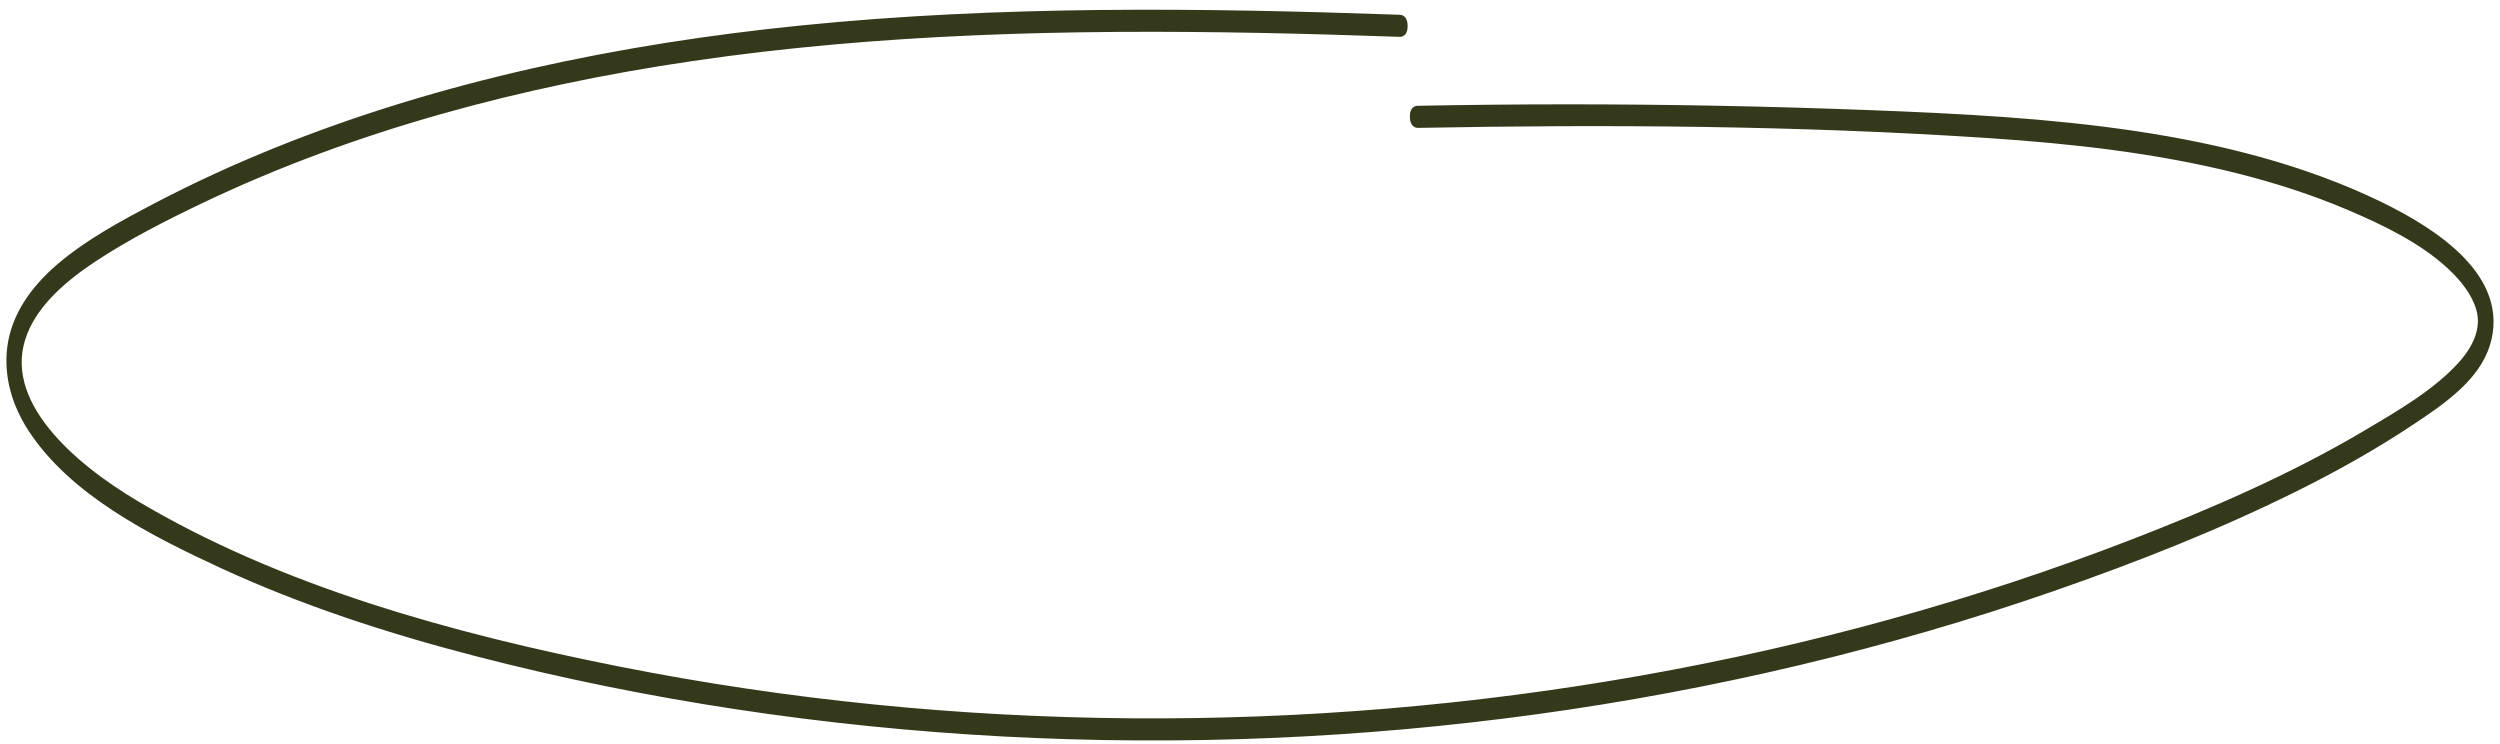 <?xml version="1.0" encoding="utf-8"?>
<!-- Generator: Adobe Illustrator 15.1.0, SVG Export Plug-In . SVG Version: 6.00 Build 0)  -->
<!DOCTYPE svg PUBLIC "-//W3C//DTD SVG 1.1//EN" "http://www.w3.org/Graphics/SVG/1.1/DTD/svg11.dtd">
<svg version="1.1" id="Camada_1" xmlns="http://www.w3.org/2000/svg" xmlns:xlink="http://www.w3.org/1999/xlink" x="0px" y="0px"
	 width="195px" height="58px" viewBox="0 0 195 58" enable-background="new 0 0 195 58" xml:space="preserve">
<title>Group 3 Copy 4</title>
<g id="UI-2">
	<g id="HP--Copy-14" transform="translate(-235, -2939)">
		<g id="Group-3-Copy-4" transform="translate(236, 2940)">
			<path id="Fill-1" fill="#34391B" stroke="#34391B" d="M108.183,0.652C92.655,0.107,77.045-0.077,61.584,1.478
				c-14.125,1.42-28.154,4.332-41.042,9.55c-3.158,1.279-6.241,2.695-9.221,4.255c-2.641,1.383-5.32,2.83-7.52,4.711
				c-1.975,1.689-3.452,3.767-3.743,6.176c-0.259,2.144,0.362,4.267,1.579,6.14c3.146,4.845,9.218,7.967,14.755,10.527
				c6.285,2.905,12.995,5.089,19.825,6.857c13.334,3.453,27.171,5.513,41.074,6.254c13.888,0.74,27.875,0.149,41.611-1.746
				c13.734-1.894,27.225-5.091,40.113-9.566c6.545-2.272,13.006-4.826,19.109-7.872c3.059-1.526,6.023-3.196,8.82-5.058
				c2.344-1.56,4.992-3.349,5.789-5.917c1.529-4.923-3.864-8.482-8.254-10.609c-5.841-2.829-12.354-4.471-18.941-5.457
				c-6.809-1.019-13.725-1.365-20.621-1.631c-7.957-0.307-15.922-0.458-23.887-0.455c-3.824,0.002-7.646,0.042-11.469,0.114
				c-0.134,0.002-0.117,0.726,0.021,0.724c14.829-0.282,29.755-0.182,44.55,0.796c6.523,0.432,13.064,1.161,19.359,2.73
				c3.047,0.76,6.027,1.719,8.869,2.929c2.829,1.205,5.707,2.613,7.877,4.612c1.063,0.979,1.994,2.137,2.385,3.446
				c0.508,1.703-0.304,3.345-1.519,4.674c-1.976,2.163-4.835,3.82-7.449,5.368c-5.729,3.391-11.978,6.109-18.319,8.559
				c-12.217,4.717-25.052,8.256-38.178,10.586c-13.131,2.332-26.555,3.456-39.964,3.352c-13.406-0.104-26.803-1.437-39.865-4.023
				c-13.241-2.621-26.667-6.327-37.908-13.029C4.553,35.571-1.568,30.45,0.665,24.842c0.975-2.449,3.215-4.357,5.563-5.904
				c2.646-1.743,5.558-3.221,8.473-4.609C26.515,8.701,39.61,5.231,52.904,3.273c14.642-2.157,29.561-2.49,44.386-2.205
				c3.64,0.07,7.276,0.179,10.913,0.306C108.322,1.379,108.334,0.657,108.183,0.652"/>
		</g>
	</g>
</g>
</svg>

